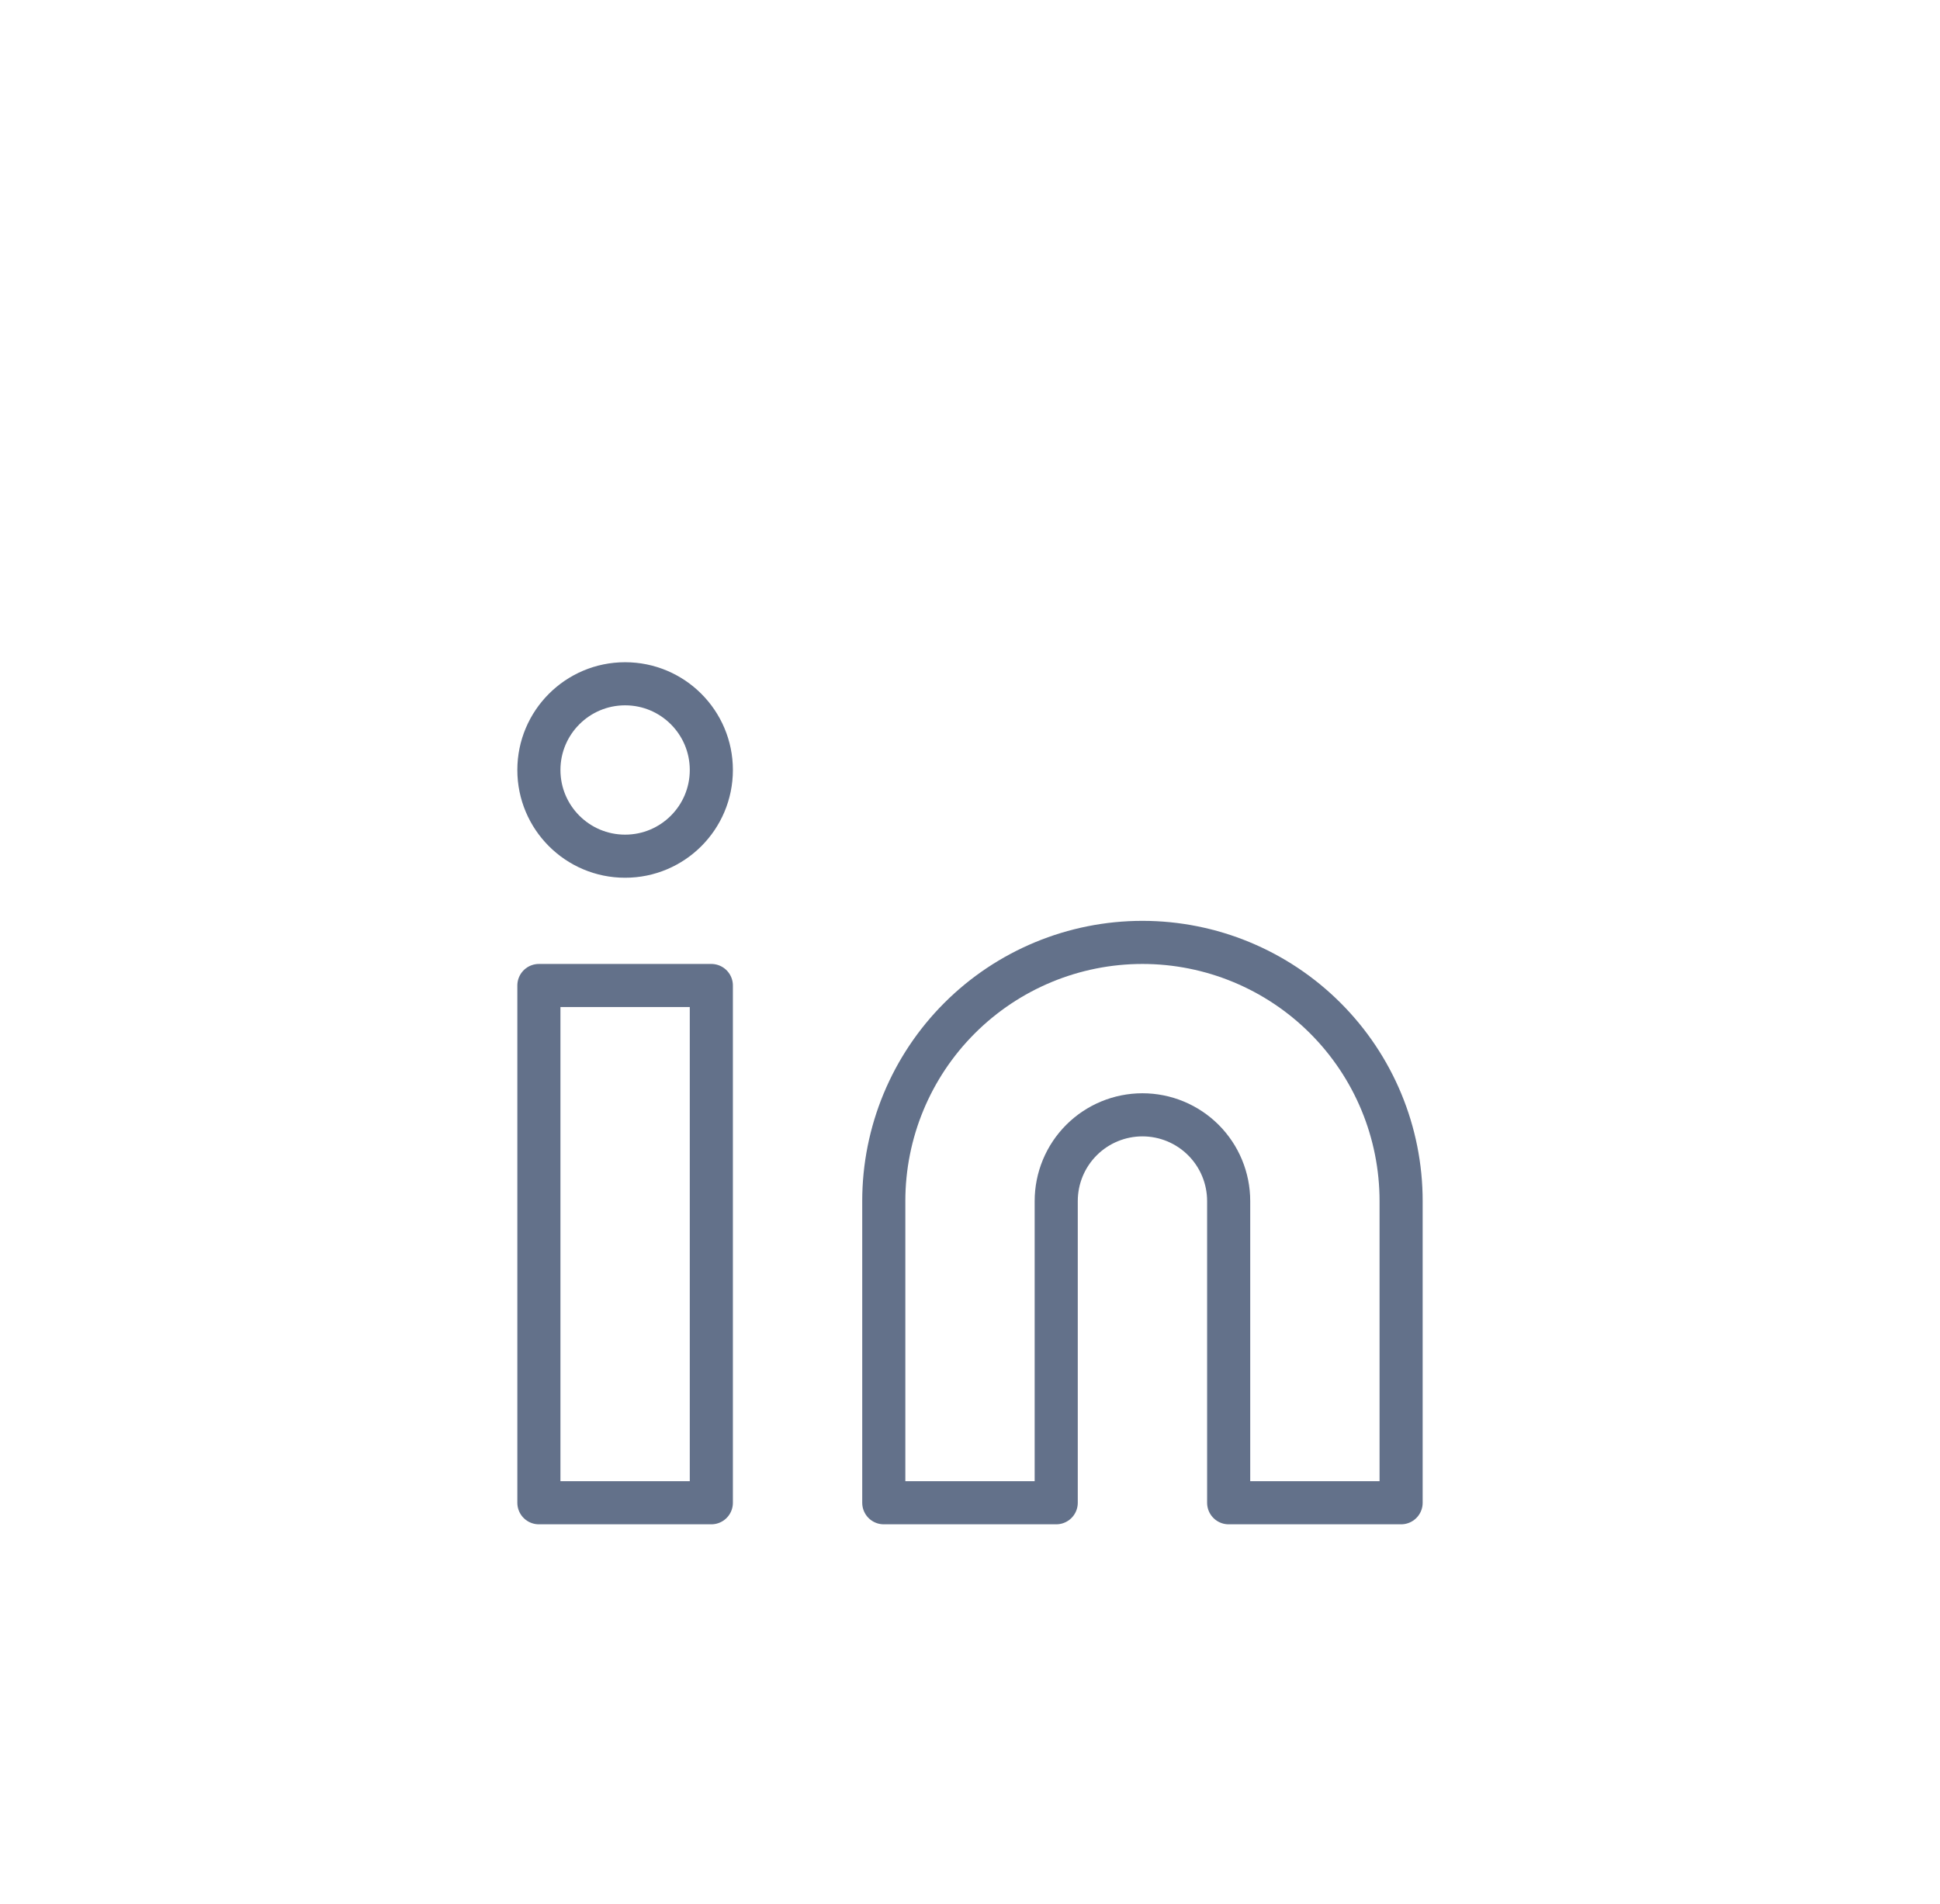 <svg width="54" height="53" viewBox="0 0 54 53" fill="none" xmlns="http://www.w3.org/2000/svg">
<g filter="url(#filter0_d)">
<path d="M31.8 22.236C33.71 22.236 35.541 22.995 36.891 24.345C38.242 25.695 39 27.526 39 29.436V37.836H34.2V29.436C34.2 28.8 33.947 28.189 33.497 27.739C33.047 27.289 32.437 27.036 31.8 27.036C31.164 27.036 30.553 27.289 30.103 27.739C29.653 28.189 29.4 28.8 29.4 29.436V37.836H24.6V29.436C24.6 27.526 25.359 25.695 26.709 24.345C28.059 22.995 29.89 22.236 31.8 22.236V22.236Z" stroke="#63718A" stroke-width="1.2" stroke-linecap="round" stroke-linejoin="round"/>
<path d="M19.8 23.436H15V37.836H19.8V23.436Z" stroke="#63718A" stroke-width="1.2" stroke-linecap="round" stroke-linejoin="round"/>
<path d="M17.4 19.836C18.726 19.836 19.8 18.762 19.8 17.436C19.8 16.111 18.726 15.036 17.4 15.036C16.075 15.036 15 16.111 15 17.436C15 18.762 16.075 19.836 17.4 19.836Z" stroke="#63718A" stroke-width="1.2" stroke-linecap="round" stroke-linejoin="round"/>
</g>
<defs>
<filter id="filter0_d" x="-4" y="0.036" width="62" height="60.8" filterUnits="userSpaceOnUse" color-interpolation-filters="sRGB">
<feFlood flood-opacity="0" result="BackgroundImageFix"/>
<feColorMatrix in="SourceAlpha" type="matrix" values="0 0 0 0 0 0 0 0 0 0 0 0 0 0 0 0 0 0 127 0"/>
<feOffset dy="4"/>
<feGaussianBlur stdDeviation="2"/>
<feColorMatrix type="matrix" values="0 0 0 0 0 0 0 0 0 0 0 0 0 0 0 0 0 0 0.25 0"/>
<feBlend mode="normal" in2="BackgroundImageFix" result="effect1_dropShadow"/>
<feBlend mode="normal" in="SourceGraphic" in2="effect1_dropShadow" result="shape"/>
</filter>
</defs>
</svg>
